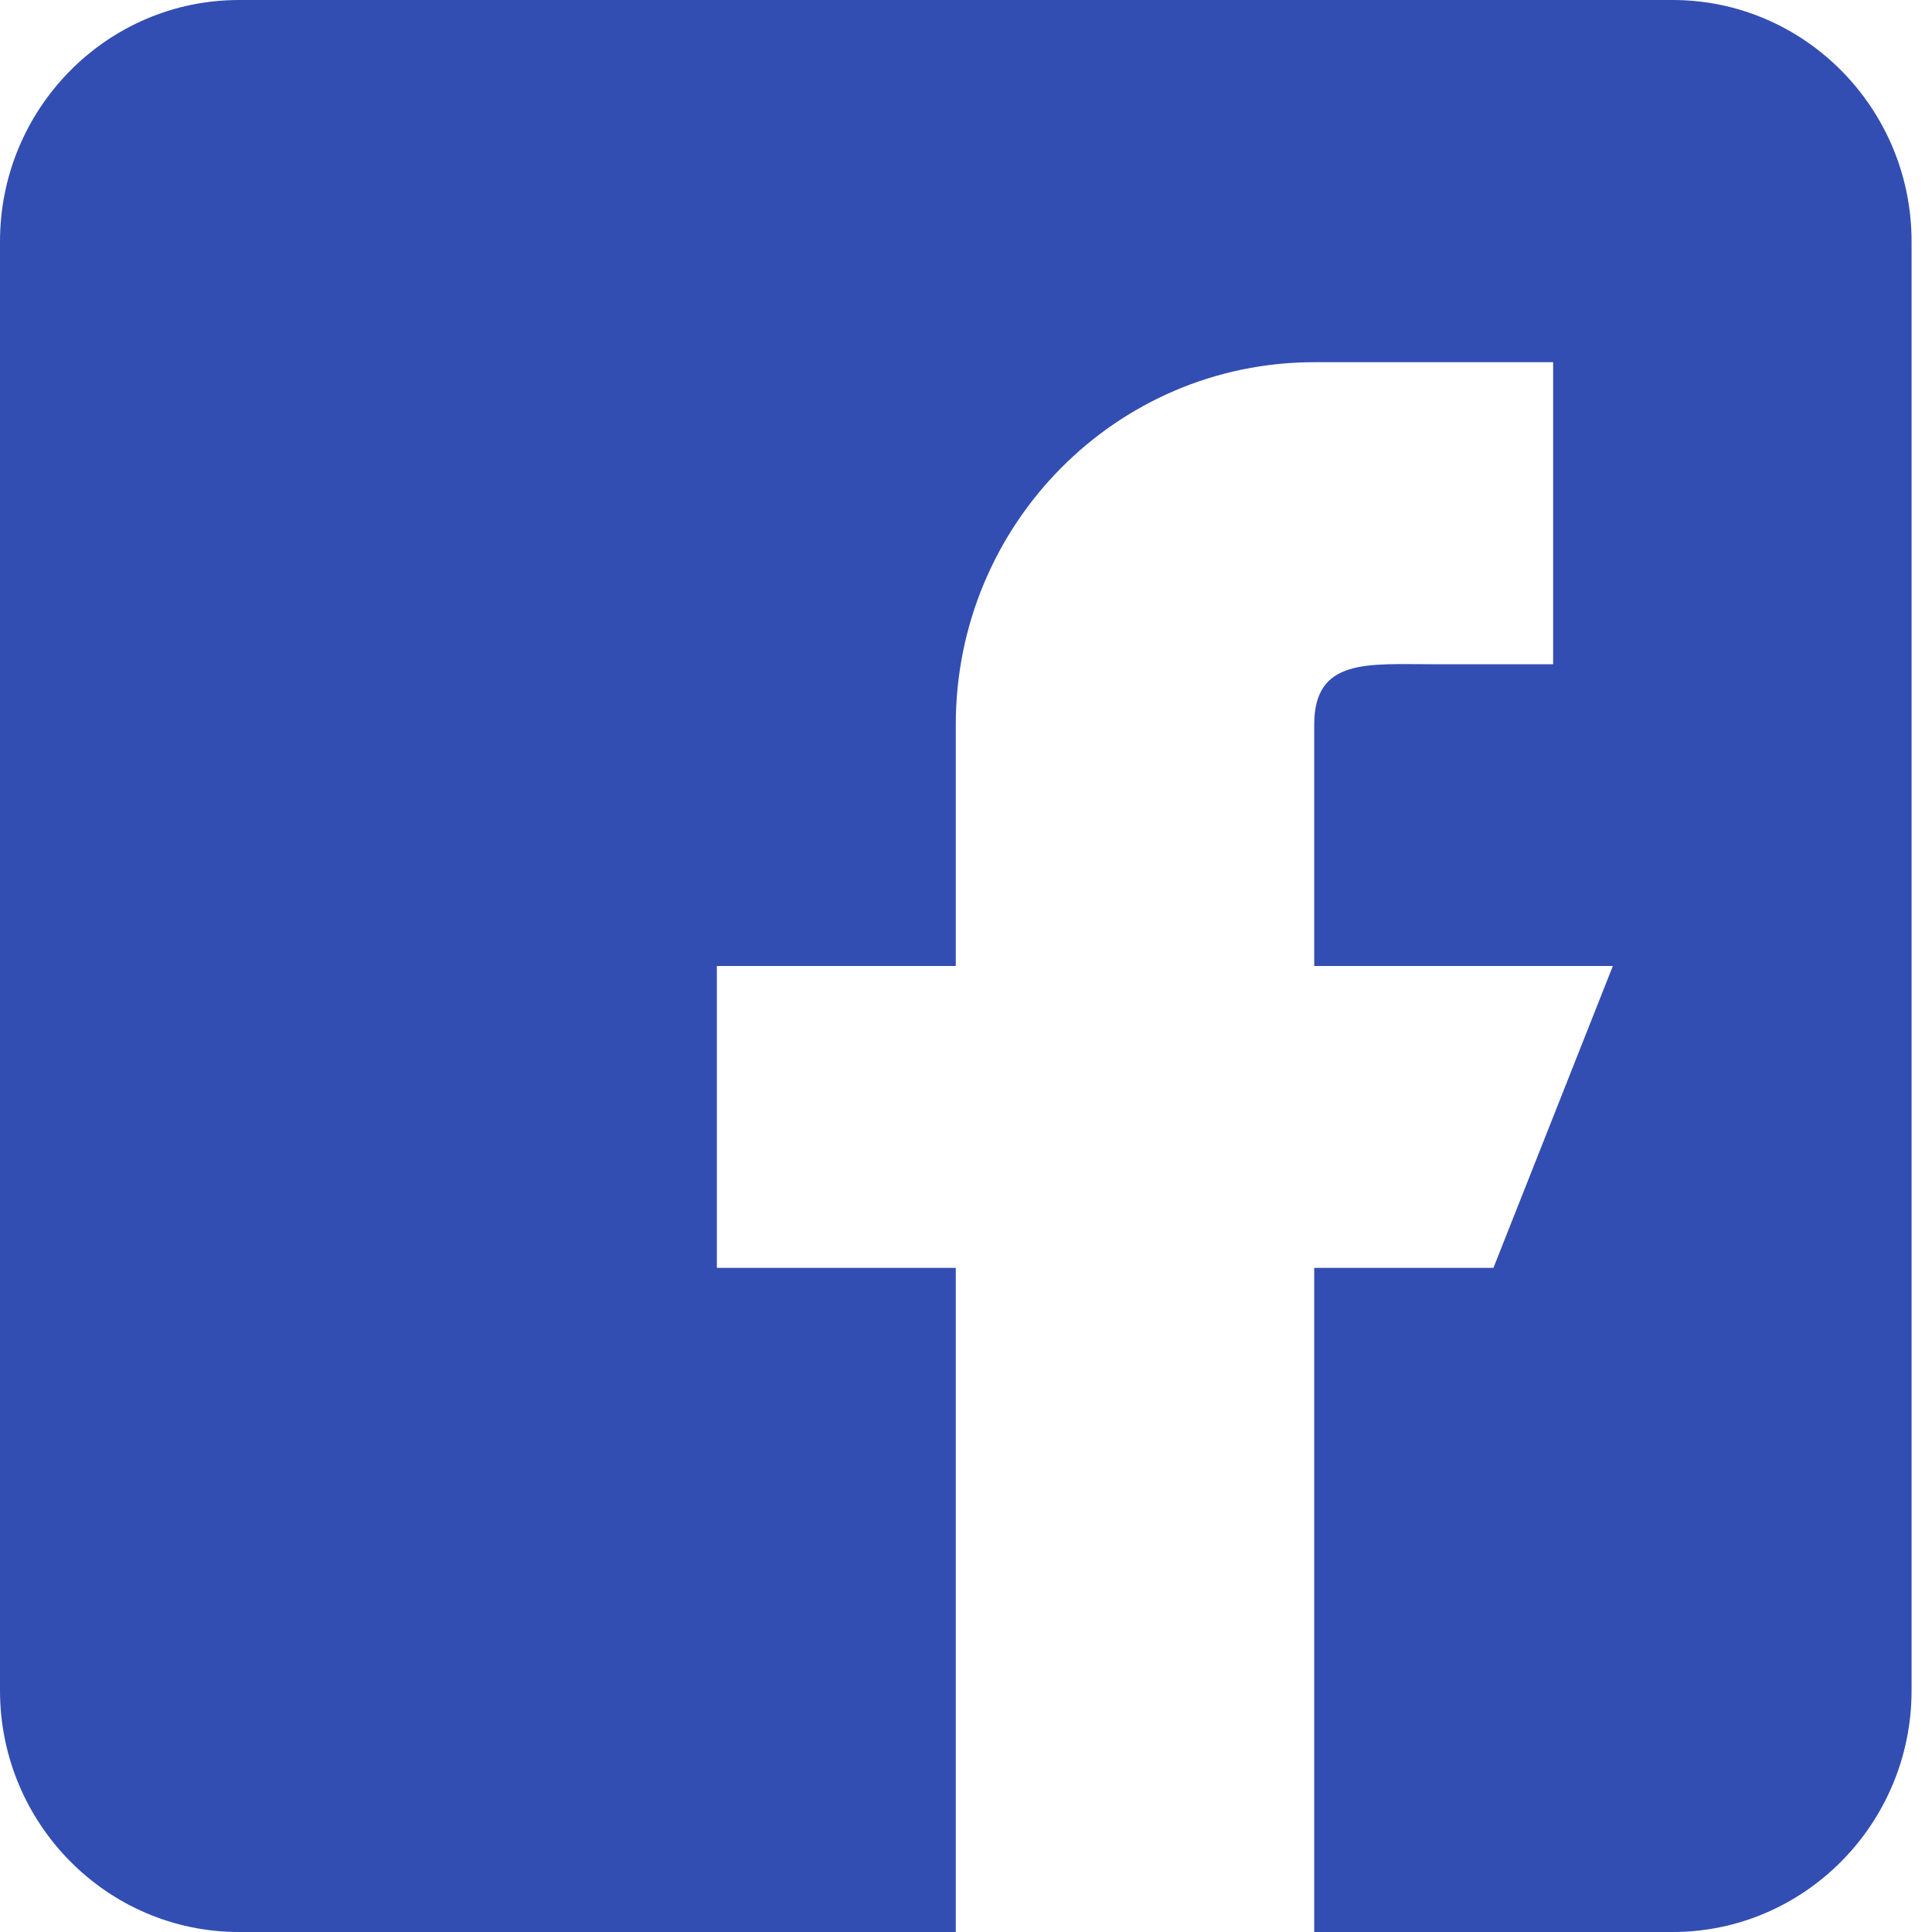 <svg xmlns="http://www.w3.org/2000/svg" width="21" height="21" viewBox="0 0 21 21">
    <path fill="#334EB2" fill-rule="nonzero" d="M18.18 0H2.598C1.165 0 0 1.177 0 2.625v15.75C0 19.823 1.165 21 2.597 21h7.792v-7.219H7.792V10.5h2.597V7.875c0-2.175 1.744-3.938 3.896-3.938h2.597V7.22h-1.299c-.716 0-1.298-.069-1.298.656V10.5h3.246l-1.298 3.281h-1.948V21h3.896c1.432 0 2.597-1.177 2.597-2.625V2.625C20.778 1.177 19.613 0 18.18 0z"/>
</svg>
